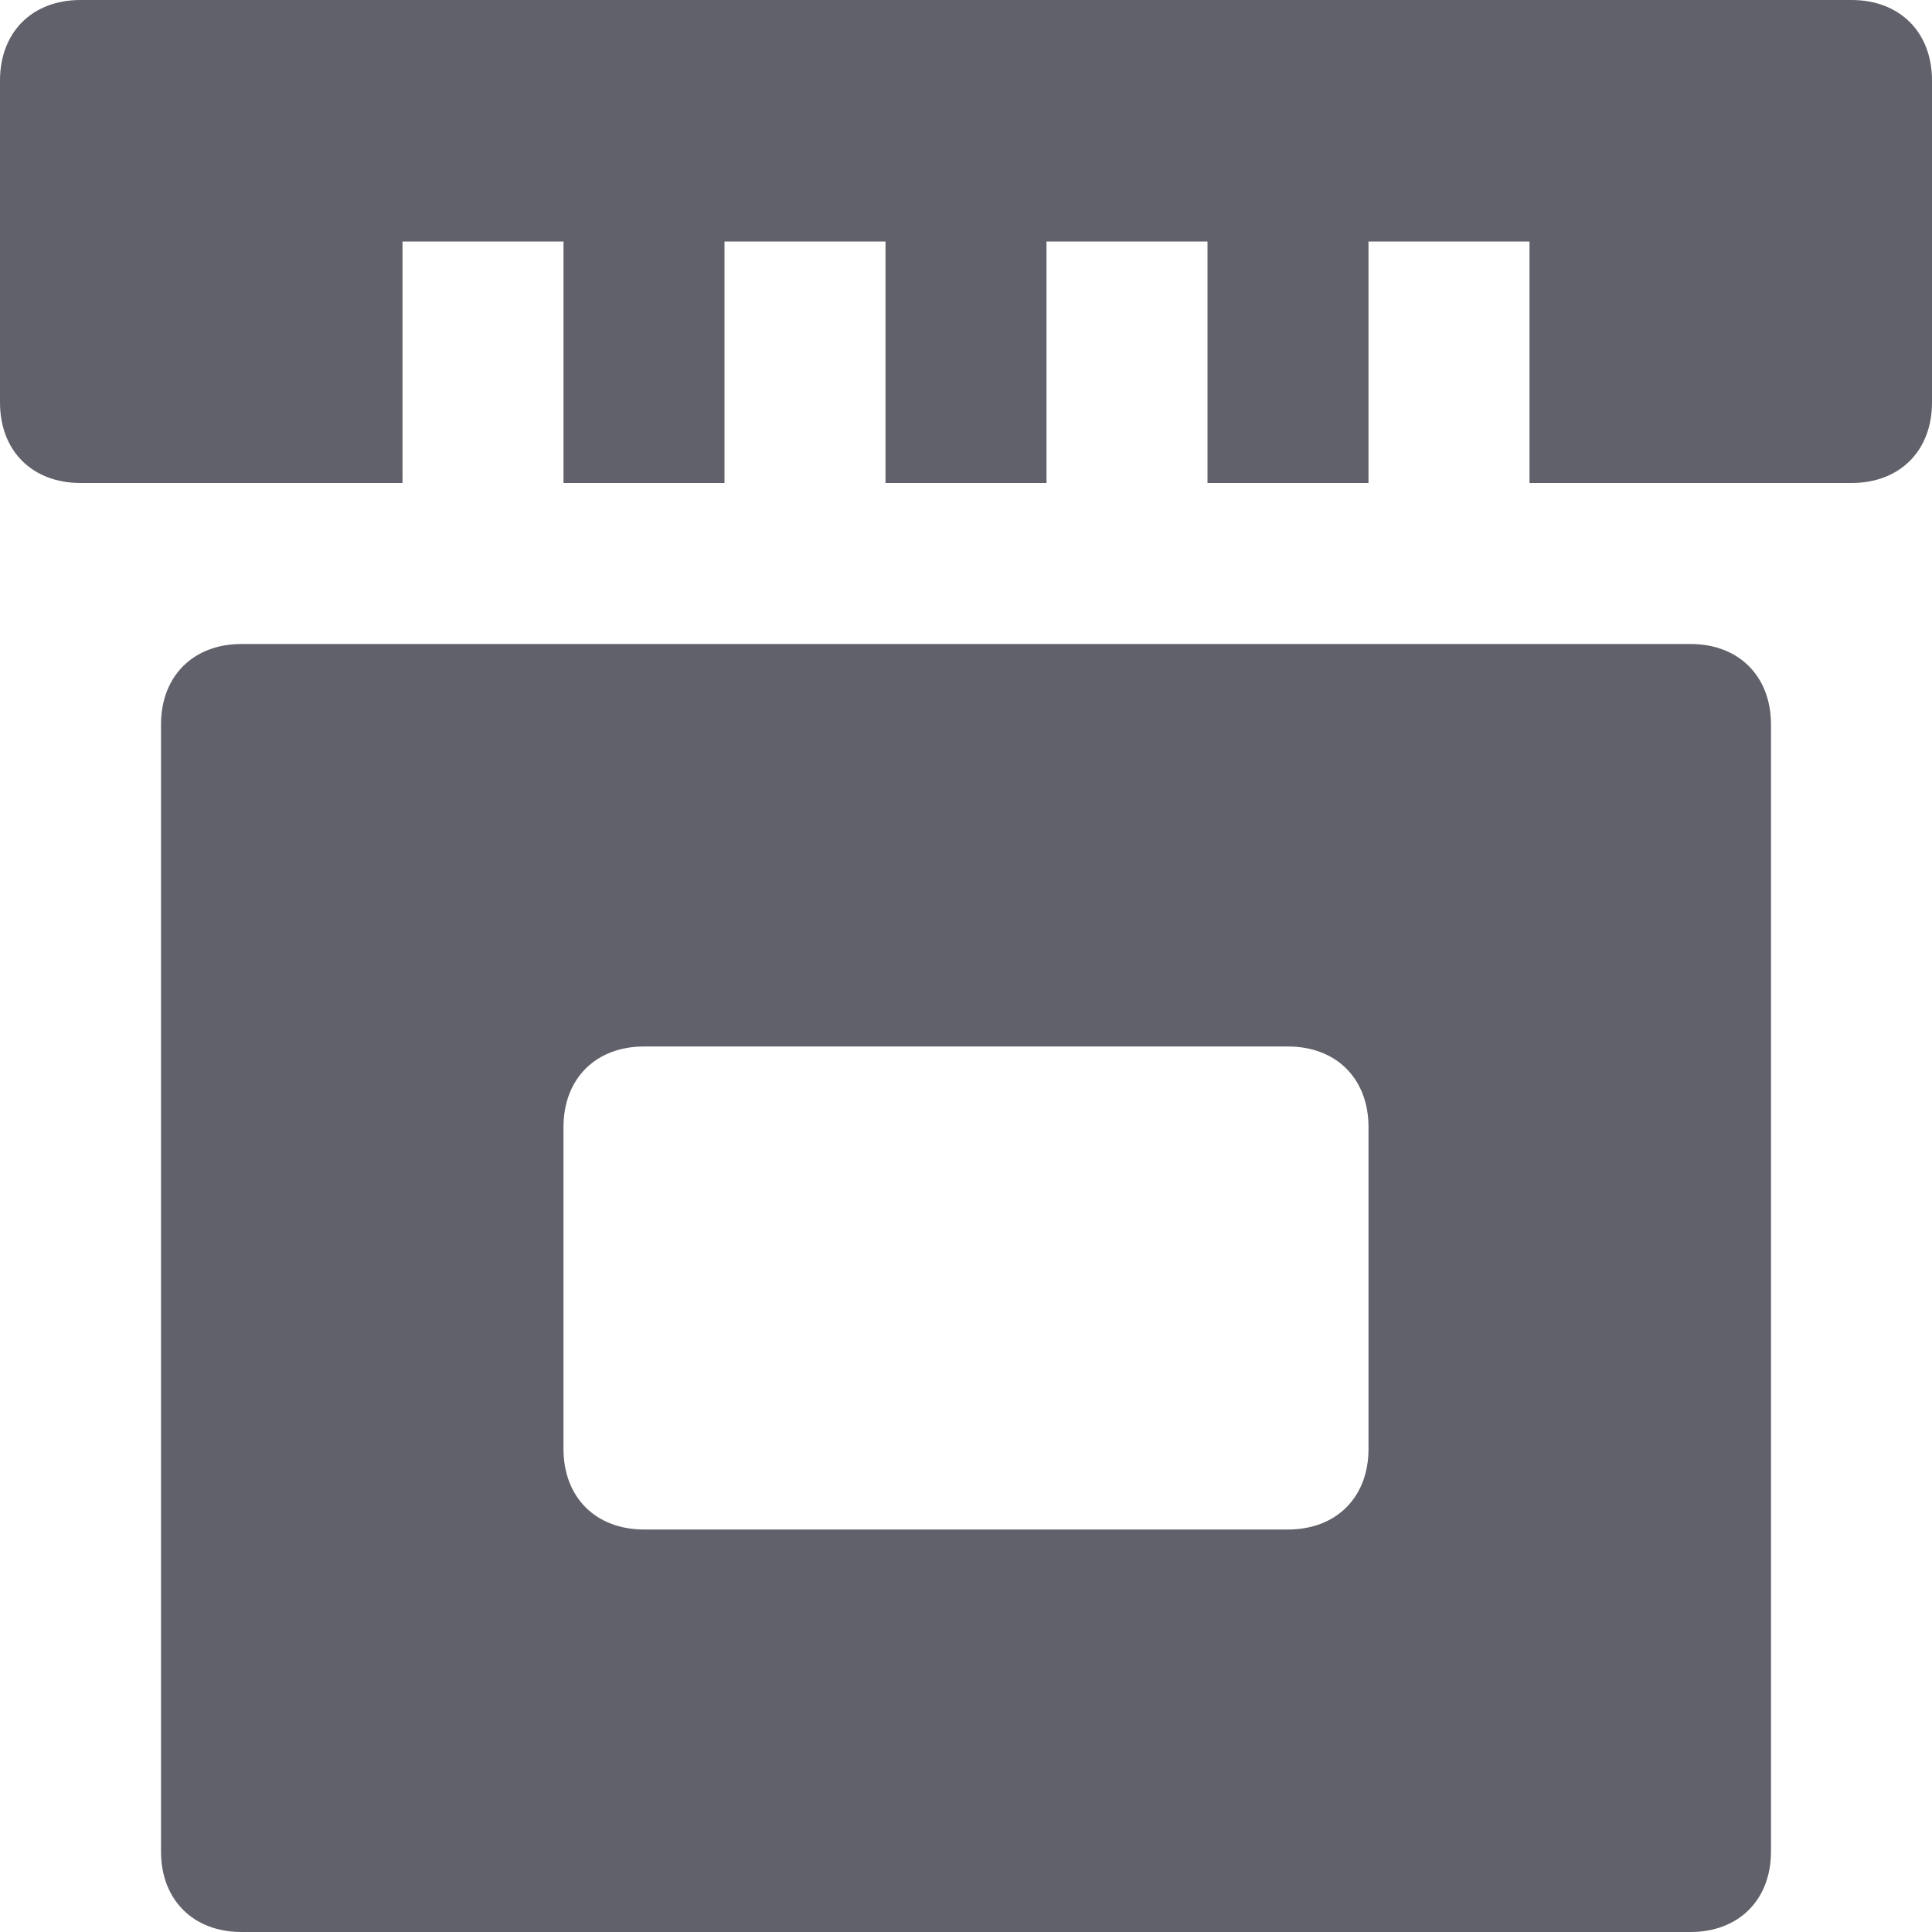 <svg xmlns="http://www.w3.org/2000/svg" height="24" width="24" viewBox="0 0 24 24"><path fill="#61616b" d="M21,8H3C2.4,8,2,8.4,2,9v14c0,0.6,0.4,1,1,1h18c0.6,0,1-0.4,1-1V9C22,8.4,21.6,8,21,8z M17,18 c0,0.6-0.4,1-1,1H8c-0.6,0-1-0.4-1-1v-4c0-0.6,0.4-1,1-1h8c0.6,0,1,0.4,1,1V18z"></path> <path data-color="color-2" fill="#61616b" d="M0,1v4c0,0.6,0.4,1,1,1h4V3h2v3h2V3h2v3h2V3h2v3h2V3h2v3h4c0.6,0,1-0.4,1-1V1 c0-0.6-0.4-1-1-1H1C0.4,0,0,0.4,0,1z"></path></svg>